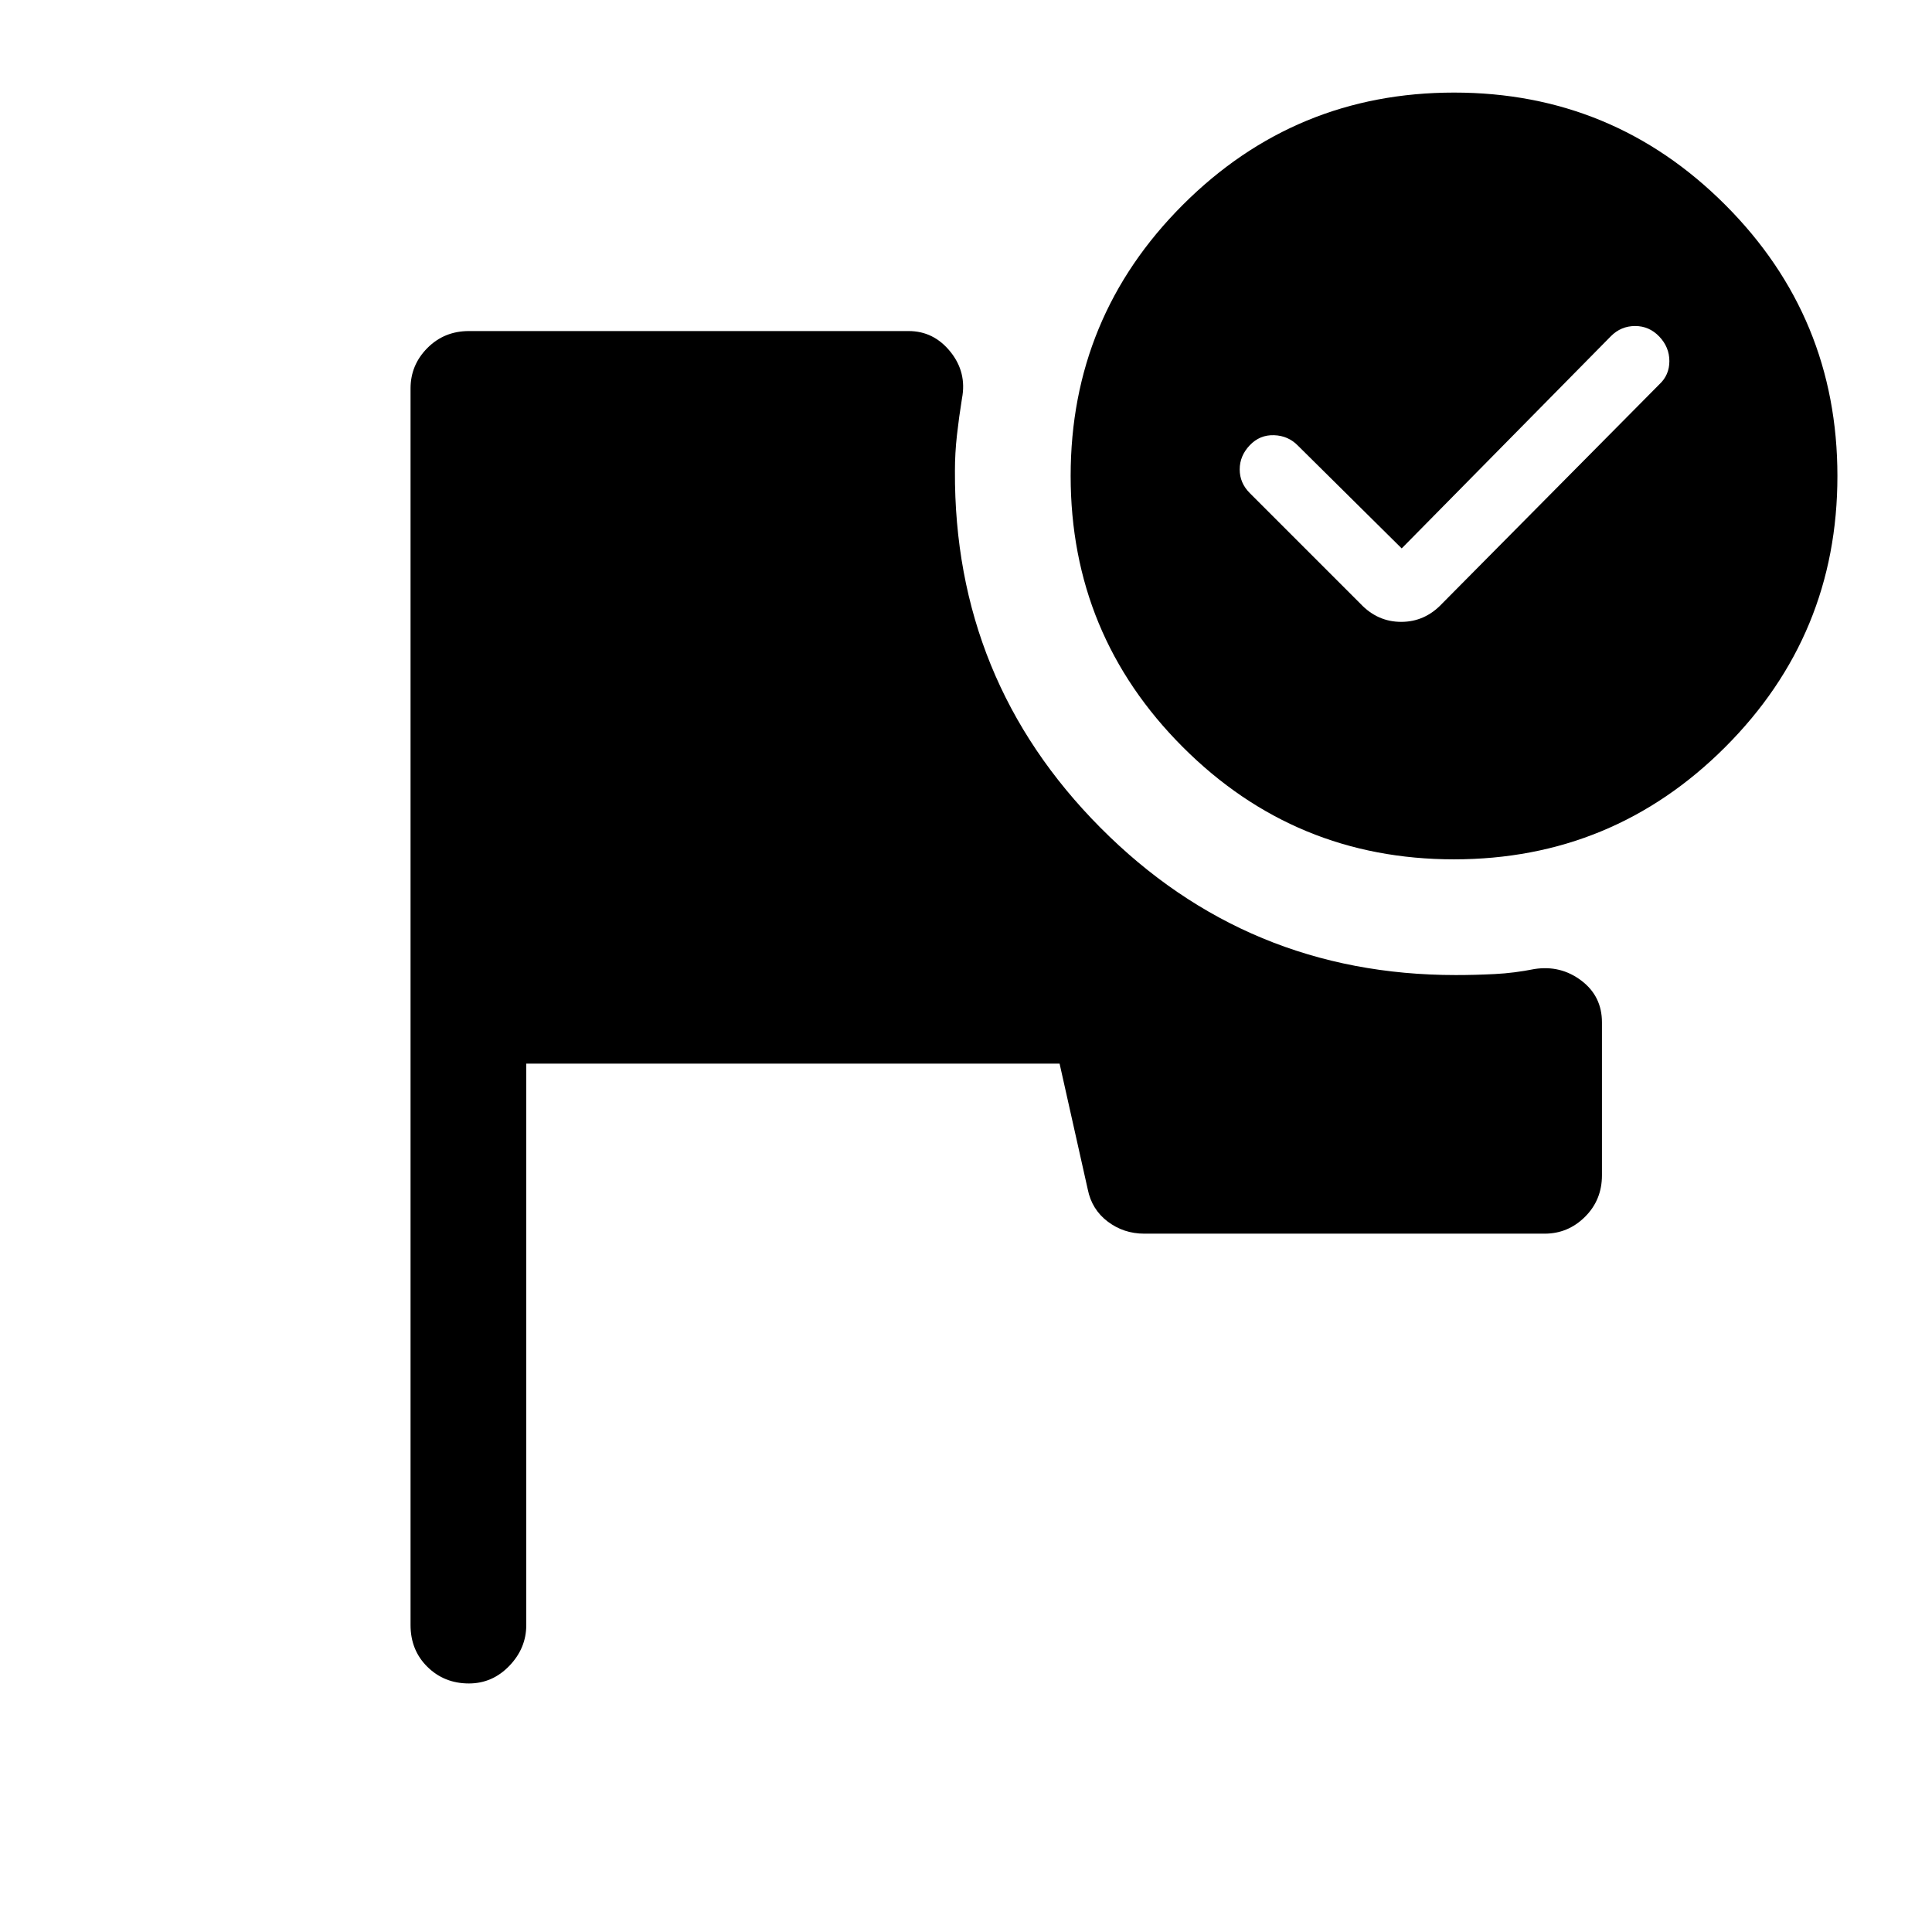 <svg xmlns="http://www.w3.org/2000/svg" height="48" viewBox="0 -960 960 960" width="48"><path d="M233-123.5q-12.25 0-20.62-8.25Q204-140 204-152.5V-767q0-11.67 8.38-20.09 8.37-8.41 20.62-8.41h218.5q12.45 0 20.72 10.25Q480.5-775 478-762q-1.5 9.3-2.5 18.22-1 8.92-1 17.78-.5 104 72.28 177.25t176.58 73.25q9.64 0 19.39-.5t19.75-2.5q13-2 23.25 5.75T796-452v76q0 12.25-8.41 20.62-8.42 8.38-20.09 8.38H568.59q-10.23 0-18.16-6t-9.93-16l-14-62.5h-265v279q0 11.5-8.41 20.25T233-123.5ZM722.53-914q78.98 0 134.73 55.78Q913-802.44 913-723.47q0 78.98-55.78 134.73Q801.44-533 722.47-533q-78.98 0-134.73-55.78Q532-644.56 532-723.53q0-78.98 55.78-134.73Q643.56-914 722.53-914ZM696.5-687.5l-51.5-51q-4.82-5-11.91-5.25t-12.09 5q-5 5.25-5 12t5 11.75l55 55q8.5 9 20.25 9t20.25-9l108-109q5-4.62 5-11.56t-5-12.19q-5-5.25-12-5.25t-12 5l-104 105.5Z"/></svg>